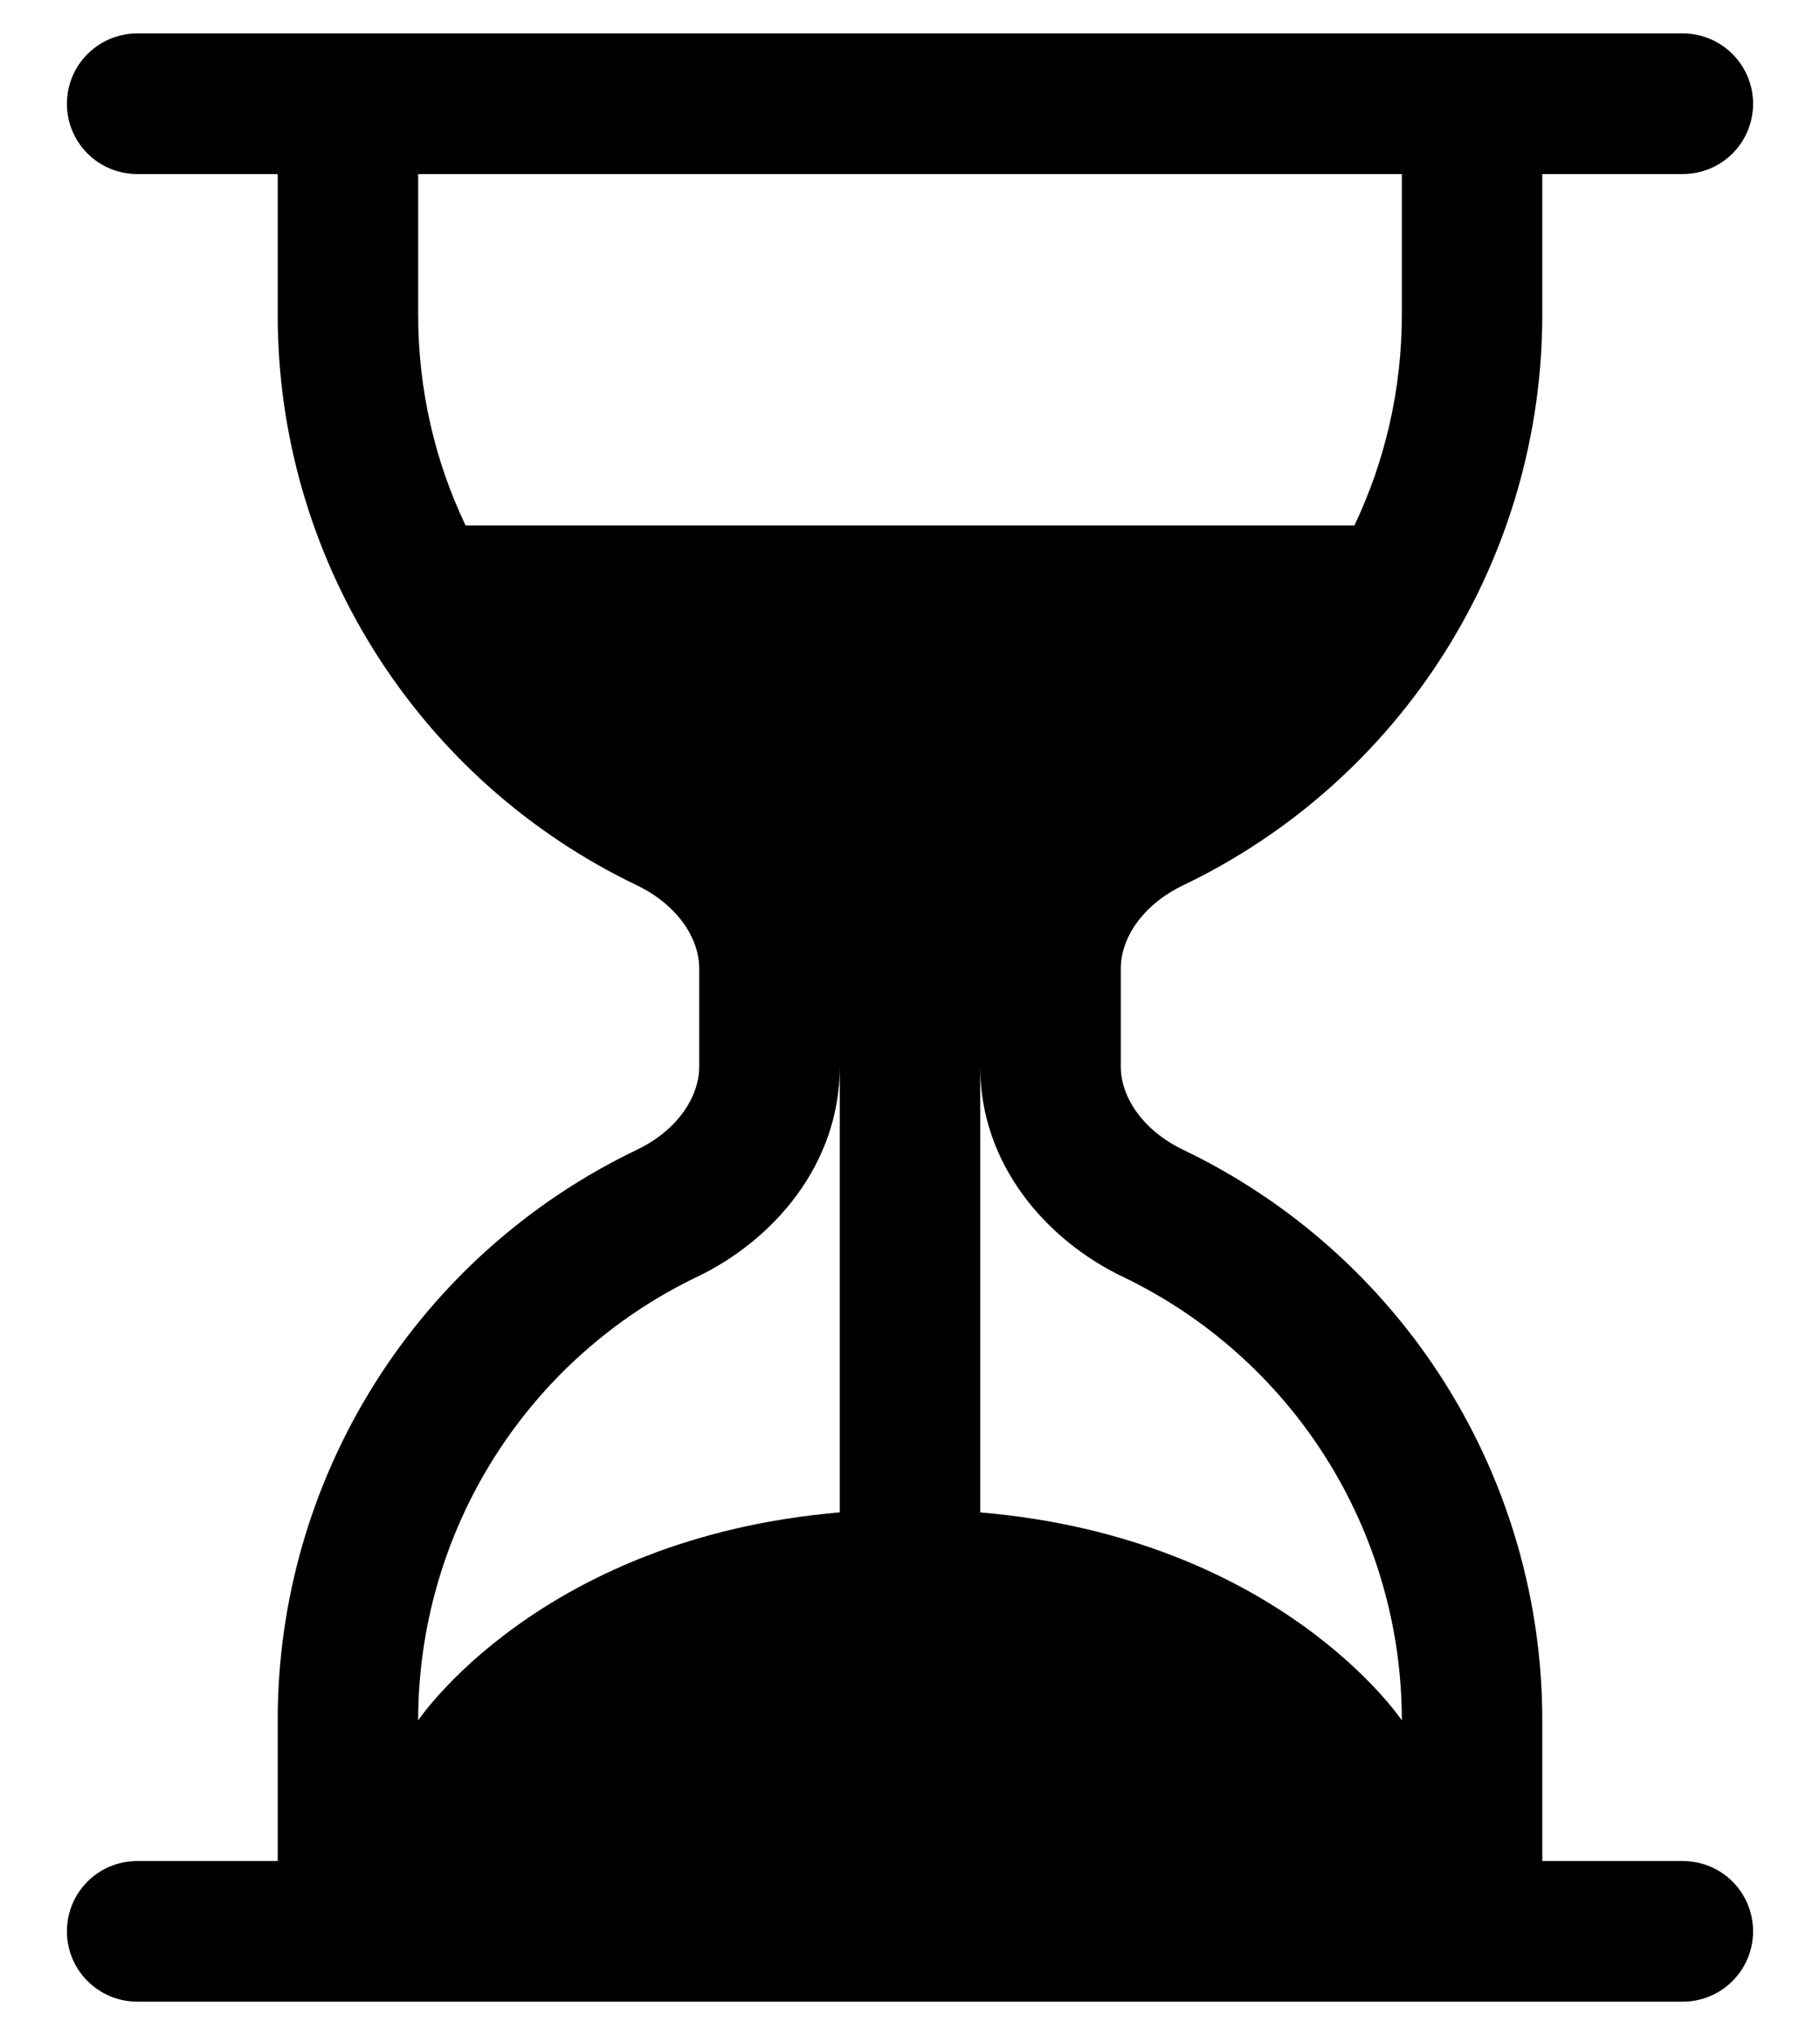 <svg width="17" height="19" viewBox="0 0 17 19" fill="none"
    xmlns="http://www.w3.org/2000/svg">
    <path d="M1.281 18.688C1.107 18.688 0.94 18.618 0.817 18.495C0.694 18.372 0.625 18.205 0.625 18.031C0.625 17.857 0.694 17.69 0.817 17.567C0.94 17.444 1.107 17.375 1.281 17.375H2.594V16.062C2.593 14.948 2.908 13.857 3.502 12.914C4.096 11.971 4.945 11.215 5.95 10.734C6.33 10.551 6.531 10.239 6.531 9.959V9.041C6.531 8.761 6.329 8.449 5.95 8.266C4.945 7.785 4.096 7.029 3.502 6.086C2.908 5.144 2.593 4.052 2.594 2.938V1.625H1.281C1.107 1.625 0.94 1.556 0.817 1.433C0.694 1.31 0.625 1.143 0.625 0.969C0.625 0.795 0.694 0.628 0.817 0.505C0.94 0.382 1.107 0.312 1.281 0.312H15.719C15.893 0.312 16.06 0.382 16.183 0.505C16.306 0.628 16.375 0.795 16.375 0.969C16.375 1.143 16.306 1.31 16.183 1.433C16.06 1.556 15.893 1.625 15.719 1.625H14.406V2.938C14.406 4.052 14.091 5.144 13.498 6.086C12.904 7.029 12.055 7.785 11.05 8.266C10.67 8.449 10.469 8.761 10.469 9.041V9.959C10.469 10.239 10.671 10.551 11.05 10.734C12.055 11.215 12.904 11.971 13.498 12.914C14.091 13.857 14.406 14.948 14.406 16.062V17.375H15.719C15.893 17.375 16.06 17.444 16.183 17.567C16.306 17.69 16.375 17.857 16.375 18.031C16.375 18.205 16.306 18.372 16.183 18.495C16.06 18.618 15.893 18.688 15.719 18.688H1.281ZM3.906 1.625V2.938C3.906 3.642 4.064 4.309 4.349 4.906H12.651C12.935 4.309 13.094 3.642 13.094 2.938V1.625H3.906ZM7.844 9.959C7.844 10.879 7.216 11.582 6.517 11.918C5.735 12.292 5.075 12.88 4.613 13.613C4.151 14.347 3.906 15.196 3.906 16.062C3.906 16.062 5.043 14.358 7.844 14.12V9.959ZM9.156 9.959V14.12C11.957 14.358 13.094 16.062 13.094 16.062C13.094 15.196 12.849 14.347 12.387 13.613C11.925 12.88 11.265 12.292 10.483 11.918C9.784 11.582 9.156 10.881 9.156 9.961V9.959Z" fill="black"/>
</svg>
